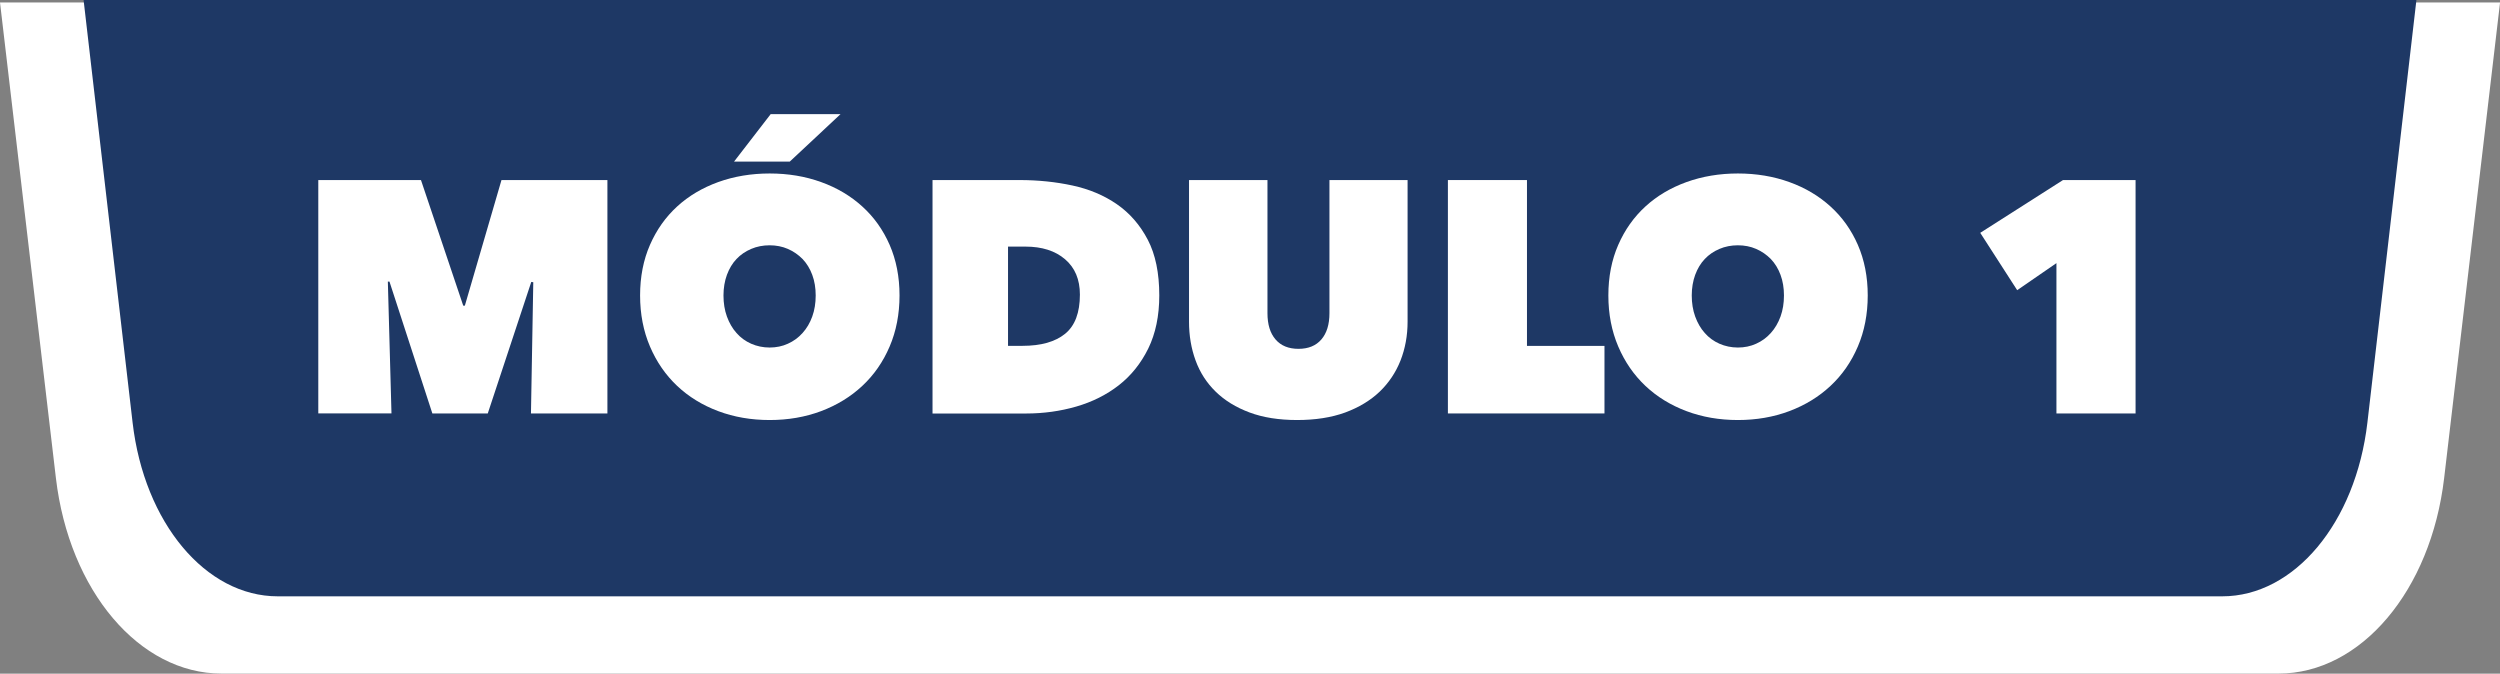 <?xml version="1.0" encoding="utf-8"?>
<!-- Generator: Adobe Illustrator 25.2.3, SVG Export Plug-In . SVG Version: 6.00 Build 0)  -->
<svg version="1.1" xmlns="http://www.w3.org/2000/svg" xmlns:xlink="http://www.w3.org/1999/xlink" x="0px" y="0px"
	 viewBox="0 0 399.32 107.6" style="enable-background:new 0 0 399.32 107.6;" xml:space="preserve">
<rect x="0" y="0" width="399.32" height="107.6" fill="#808080" stroke="none"/>
<style type="text/css">
	.st0{clip-path:url(#XMLID_3_);}
	.st1{opacity:0.25;clip-path:url(#SVGID_2_);}
	.st2{fill:#F6D968;}
	.st3{fill:#B98601;}
	.st4{fill:#FFFFFF;}
	.st5{clip-path:url(#XMLID_5_);}
	.st6{opacity:0.25;clip-path:url(#SVGID_4_);}
	.st7{clip-path:url(#XMLID_7_);}
	.st8{opacity:0.25;clip-path:url(#SVGID_6_);}
	.st9{opacity:0.25;clip-path:url(#XMLID_10_);}
	.st10{opacity:0.25;clip-path:url(#XMLID_12_);}
	.st11{opacity:0.25;clip-path:url(#XMLID_14_);}
	.st12{fill:url(#SVGID_7_);}
	.st13{fill:url(#SVGID_8_);}
	.st14{fill:url(#SVGID_9_);}
	.st15{fill:url(#SVGID_10_);}
	.st16{opacity:0.7;fill:#60DFFF;}
	.st17{fill:url(#SVGID_11_);}
	.st18{fill:#D7F7FF;}
	.st19{fill:url(#SVGID_12_);}
	.st20{fill:url(#SVGID_13_);}
	.st21{opacity:0.25;clip-path:url(#SVGID_15_);}
	.st22{fill:#53CFFC;}
	.st23{fill:#017BD2;}
	.st24{fill:url(#SVGID_16_);}
	.st25{opacity:0.25;}
	.st26{clip-path:url(#SVGID_18_);}
	.st27{fill:url(#SVGID_19_);}
	.st28{opacity:0.25;clip-path:url(#SVGID_21_);}
	.st29{fill:url(#SVGID_22_);}
	.st30{clip-path:url(#SVGID_24_);}
	.st31{fill:url(#SVGID_25_);}
	.st32{opacity:0.25;clip-path:url(#SVGID_27_);}
	.st33{fill:url(#SVGID_28_);}
	.st34{clip-path:url(#SVGID_30_);}
	.st35{fill:url(#SVGID_31_);}
	.st36{opacity:0.25;clip-path:url(#SVGID_33_);}
	.st37{fill:url(#SVGID_34_);}
	.st38{clip-path:url(#SVGID_36_);}
	.st39{fill:#60DFFF;}
	.st40{fill:url(#SVGID_37_);}
	.st41{opacity:0.25;clip-path:url(#SVGID_39_);}
	.st42{fill:url(#SVGID_40_);}
	.st43{opacity:0.25;clip-path:url(#SVGID_42_);}
	.st44{fill:url(#SVGID_43_);}
	.st45{fill:#1E3865;}
</style>
<g id="FONDOS">
</g>
<g id="PERSONAJES">
</g>
<g id="INTERFACE">
	<g>
		<path class="st4" d="M281.26,0.39h-5.05H0l8.93,75.97c2.12,18.01,13.32,31.23,26.45,31.23h240.84h5.05h82.68
			c13.13,0,24.33-13.22,26.45-31.23l8.93-75.97H281.26z"/>
		<path class="st45" d="M259.92,0h-4.42H13.35l7.83,67.5c1.86,16,11.67,27.75,23.19,27.75H255.5h4.42h95.03
			c11.51,0,21.33-11.75,23.19-27.75L385.97,0H259.92z"/>
		<g>
			<path class="st4" d="M61.95,44.97l0.58,21.06H50.84V28.76h16.4l6.75,20.06h0.26l5.85-20.06h16.92v37.28H84.81l0.37-20.96
				l-0.32-0.05l-6.95,21.01h-8.85l-6.85-21.06H61.95z"/>
			<path class="st4" d="M102.24,47.19c0-2.98,0.53-5.68,1.58-8.08c1.05-2.4,2.5-4.45,4.34-6.13c1.84-1.69,4.03-2.98,6.56-3.9
				c2.53-0.91,5.27-1.37,8.22-1.37c2.95,0,5.69,0.46,8.21,1.37c2.53,0.91,4.72,2.21,6.58,3.9c1.86,1.68,3.32,3.73,4.37,6.13
				c1.05,2.41,1.58,5.1,1.58,8.08c0,2.98-0.53,5.71-1.58,8.16c-1.05,2.46-2.51,4.56-4.37,6.29c-1.86,1.74-4.06,3.08-6.58,4.03
				c-2.53,0.95-5.27,1.42-8.21,1.42c-2.95,0-5.69-0.47-8.22-1.42c-2.53-0.95-4.71-2.29-6.56-4.03c-1.84-1.74-3.29-3.83-4.34-6.29
				C102.77,52.89,102.24,50.17,102.24,47.19z M115.56,47.19c0,1.23,0.18,2.35,0.55,3.37c0.37,1.02,0.88,1.9,1.53,2.63
				c0.65,0.74,1.43,1.31,2.34,1.71c0.91,0.4,1.9,0.61,2.95,0.61c1.05,0,2.03-0.2,2.92-0.61c0.9-0.4,1.68-0.97,2.34-1.71
				c0.67-0.74,1.19-1.62,1.55-2.63c0.37-1.02,0.55-2.14,0.55-3.37c0-1.19-0.18-2.29-0.55-3.29c-0.37-1-0.89-1.84-1.55-2.53
				c-0.67-0.68-1.45-1.22-2.34-1.61c-0.9-0.39-1.87-0.58-2.92-0.58c-1.05,0-2.04,0.19-2.95,0.58c-0.91,0.39-1.69,0.92-2.34,1.61
				c-0.65,0.68-1.16,1.53-1.53,2.53C115.75,44.89,115.56,45.99,115.56,47.19z M117.25,25.81l5.85-7.58h11.16l-8.11,7.58H117.25z"/>
			<path class="st4" d="M148.95,66.04V28.76h13.9c2.95,0,5.77,0.29,8.45,0.87c2.69,0.58,5.06,1.58,7.11,3s3.69,3.31,4.92,5.66
				c1.23,2.35,1.84,5.32,1.84,8.9c0,3.26-0.59,6.09-1.76,8.48c-1.18,2.39-2.75,4.34-4.71,5.87c-1.97,1.53-4.23,2.66-6.79,3.4
				c-2.56,0.74-5.23,1.11-8,1.11H148.95z M161.01,39.39v15.85h2.32c2.95,0,5.21-0.64,6.79-1.92c1.58-1.28,2.37-3.37,2.37-6.27
				c0-2.41-0.79-4.29-2.37-5.64c-1.58-1.35-3.69-2.02-6.32-2.02H161.01z"/>
			<path class="st4" d="M207.19,67.09c-2.91,0-5.45-0.4-7.61-1.21c-2.16-0.81-3.96-1.91-5.4-3.32c-1.44-1.4-2.51-3.06-3.21-4.98
				c-0.7-1.91-1.05-3.98-1.05-6.19V28.76h12.53v21.27c0,1.79,0.43,3.19,1.29,4.19c0.86,1,2.08,1.5,3.66,1.5c1.58,0,2.8-0.5,3.66-1.5
				c0.86-1,1.29-2.4,1.29-4.19V28.76h12.48V51.4c0,2.21-0.38,4.27-1.13,6.19c-0.76,1.91-1.87,3.57-3.34,4.98
				c-1.47,1.4-3.31,2.51-5.5,3.32C212.66,66.69,210.1,67.09,207.19,67.09z"/>
			<path class="st4" d="M231.26,28.76h12.64v26.49h12.38v10.79h-25.01V28.76z"/>
			<path class="st4" d="M256.9,47.19c0-2.98,0.53-5.68,1.58-8.08c1.05-2.4,2.5-4.45,4.34-6.13c1.84-1.69,4.03-2.98,6.56-3.9
				c2.53-0.91,5.27-1.37,8.21-1.37s5.69,0.46,8.21,1.37c2.53,0.91,4.72,2.21,6.58,3.9c1.86,1.68,3.32,3.73,4.37,6.13
				c1.05,2.41,1.58,5.1,1.58,8.08c0,2.98-0.53,5.71-1.58,8.16c-1.05,2.46-2.51,4.56-4.37,6.29c-1.86,1.74-4.05,3.08-6.58,4.03
				c-2.53,0.95-5.27,1.42-8.21,1.42s-5.69-0.47-8.21-1.42c-2.53-0.95-4.71-2.29-6.56-4.03c-1.84-1.74-3.29-3.83-4.34-6.29
				C257.43,52.89,256.9,50.17,256.9,47.19z M270.22,47.19c0,1.23,0.18,2.35,0.55,3.37c0.37,1.02,0.88,1.9,1.53,2.63
				c0.65,0.74,1.43,1.31,2.34,1.71c0.91,0.4,1.9,0.61,2.95,0.61s2.03-0.2,2.92-0.61c0.9-0.4,1.68-0.97,2.34-1.71
				c0.67-0.74,1.18-1.62,1.55-2.63c0.37-1.02,0.55-2.14,0.55-3.37c0-1.19-0.18-2.29-0.55-3.29c-0.37-1-0.89-1.84-1.55-2.53
				c-0.67-0.68-1.45-1.22-2.34-1.61c-0.9-0.39-1.87-0.58-2.92-0.58s-2.04,0.19-2.95,0.58c-0.91,0.39-1.69,0.92-2.34,1.61
				c-0.65,0.68-1.16,1.53-1.53,2.53C270.41,44.89,270.22,45.99,270.22,47.19z"/>
			<path class="st4" d="M328.47,42.03l-6.27,4.32l-5.9-9.16l13.22-8.43h11.59v37.28h-12.64V42.03z"/>
		</g>
	</g>
</g>
</svg>
